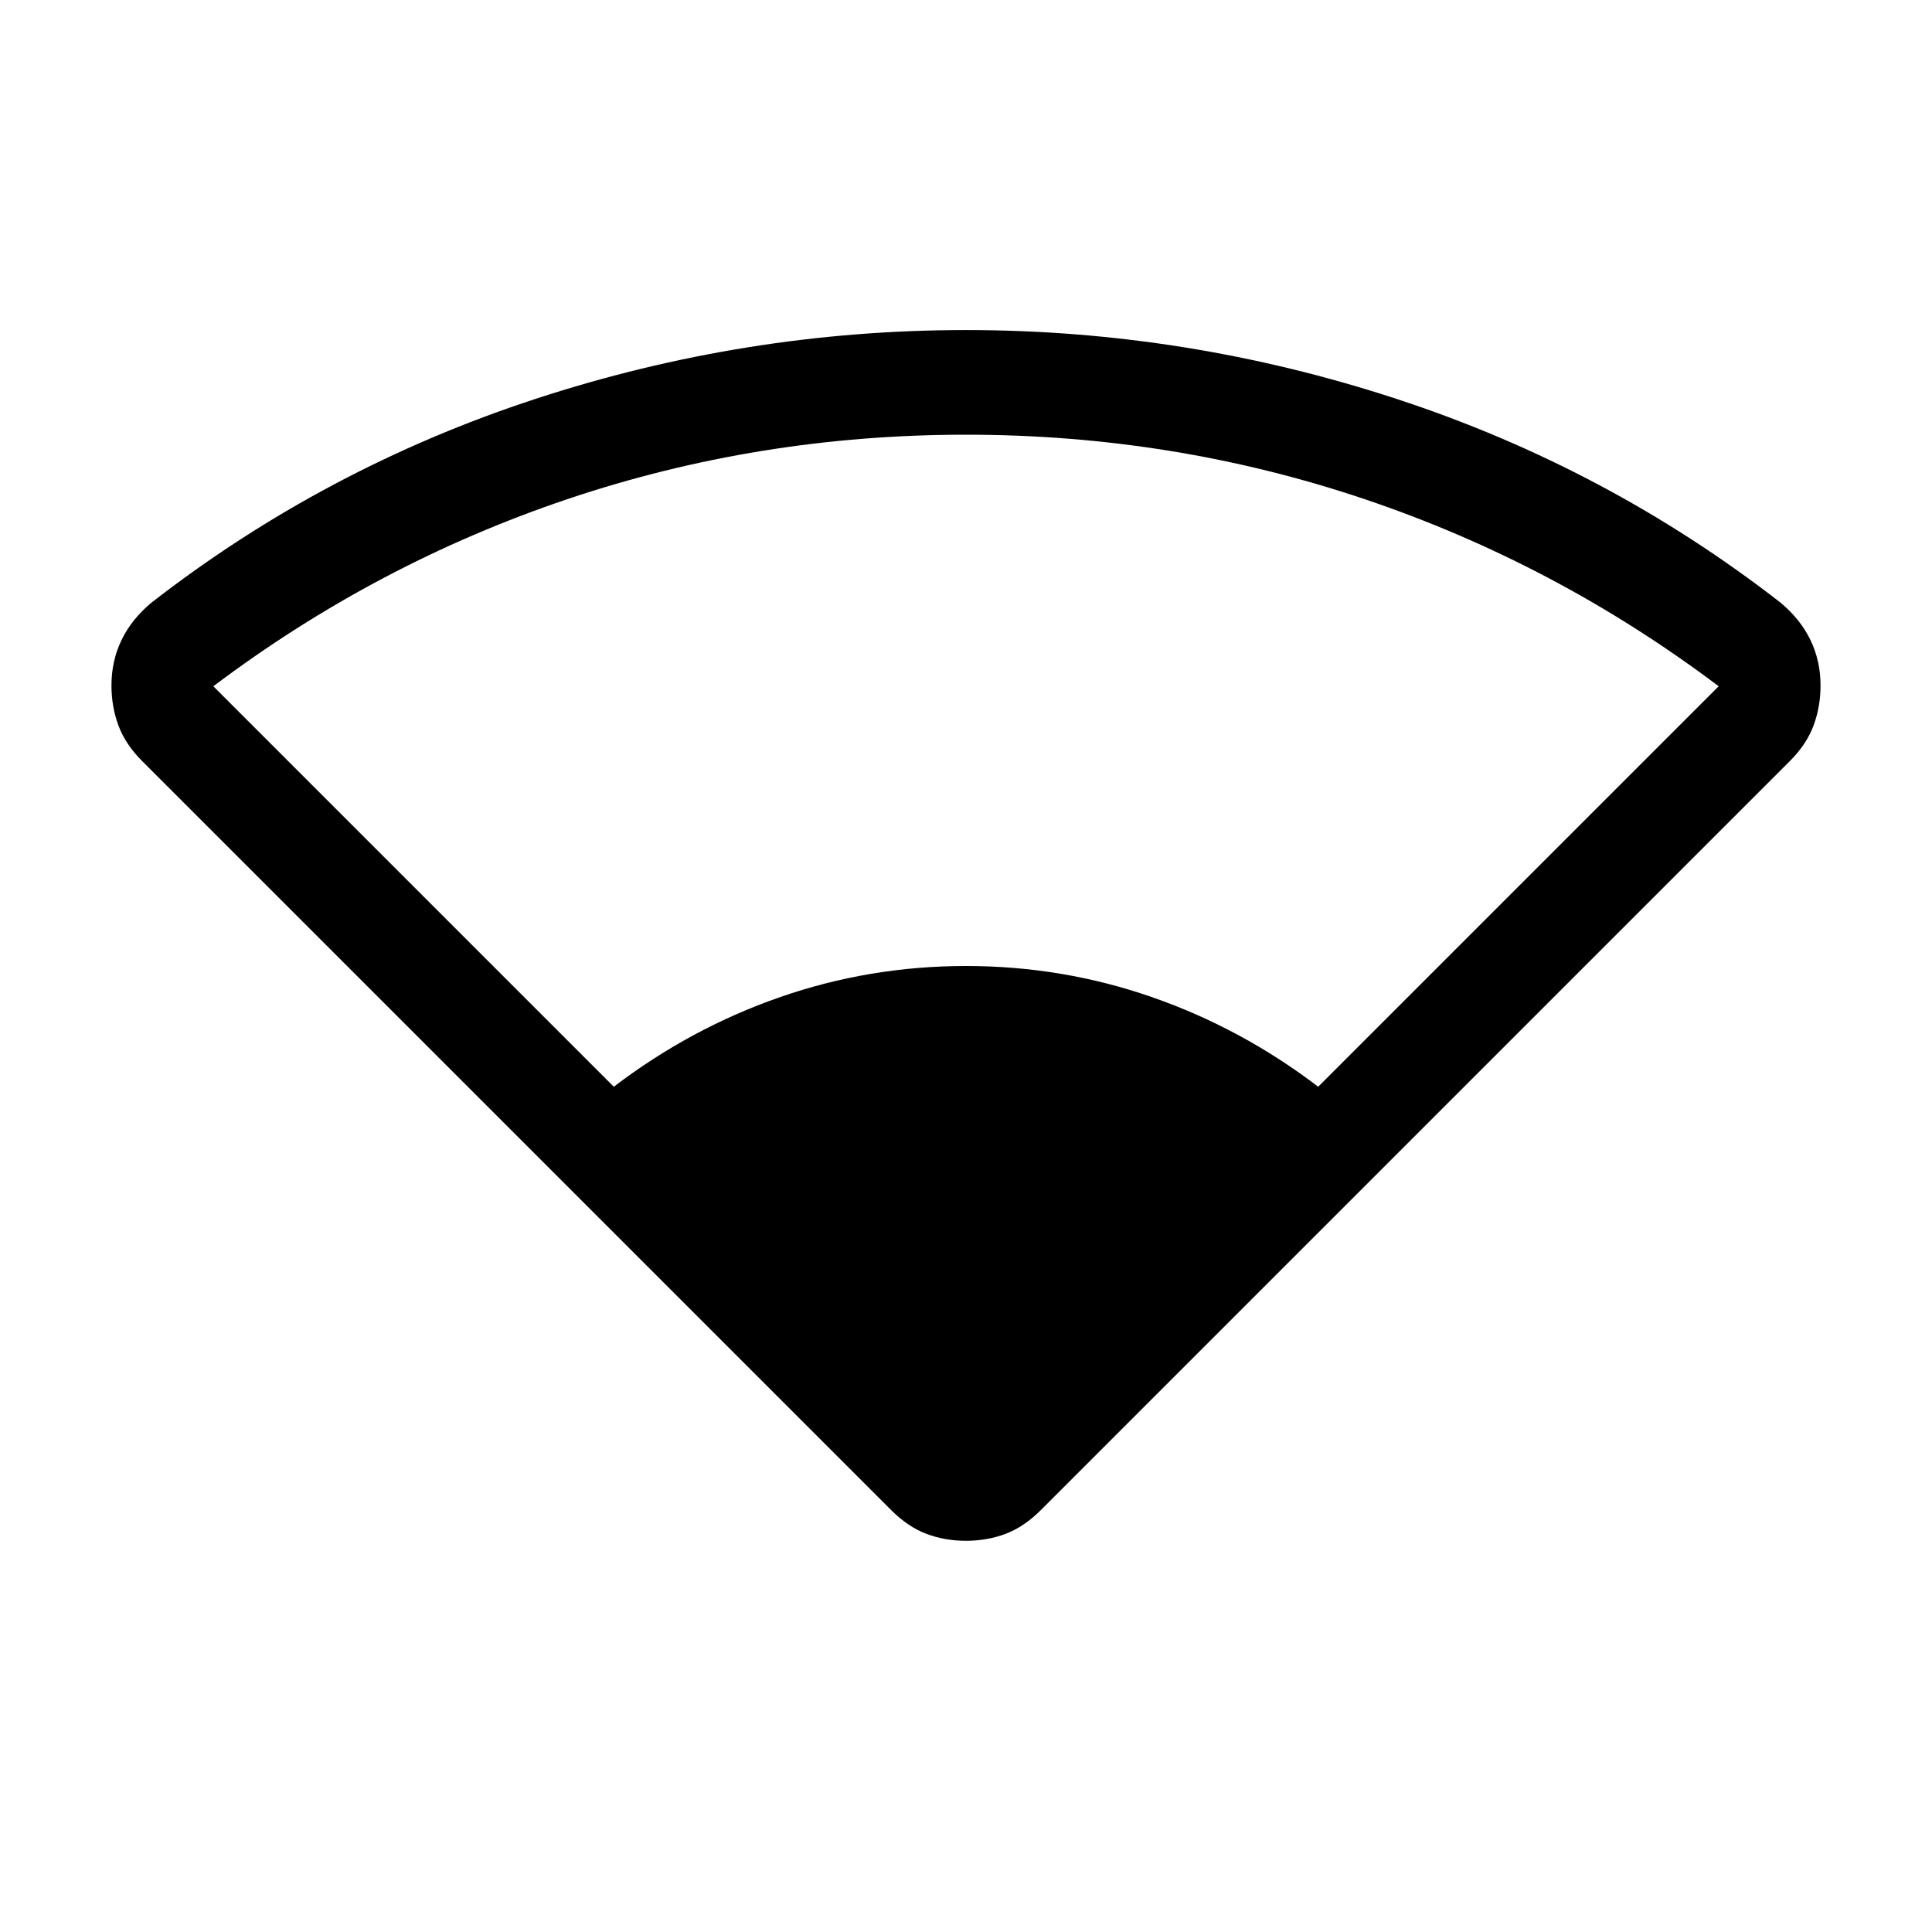 <svg xmlns="http://www.w3.org/2000/svg" height="20" viewBox="0 -960 960 960" width="20"><path d="M442.847-209.616 70.617-581.847q-8.308-8.308-11.77-17.654-3.46-9.345-3.46-19.884 0-12.153 4.96-22.499 4.962-10.346 14.885-18.653 86.154-66.923 190.653-101.192 104.5-34.27 214.115-34.27 109.615 0 214.115 34.27 104.499 34.269 190.653 101.192 9.923 8.307 14.884 18.653 4.962 10.346 4.962 22.499 0 10.539-3.462 19.884-3.461 9.346-11.768 17.654L517.153-209.616q-8.308 8.307-17.461 11.768-9.154 3.462-19.692 3.462t-19.692-3.462q-9.153-3.461-17.461-11.768ZM305-420q38-29 82.5-44.5T480-480q48 0 92.5 15.5T655-420l199-199q-81-61-176-93t-198-32q-103 0-198 32t-176 93l199 199Z"/></svg>